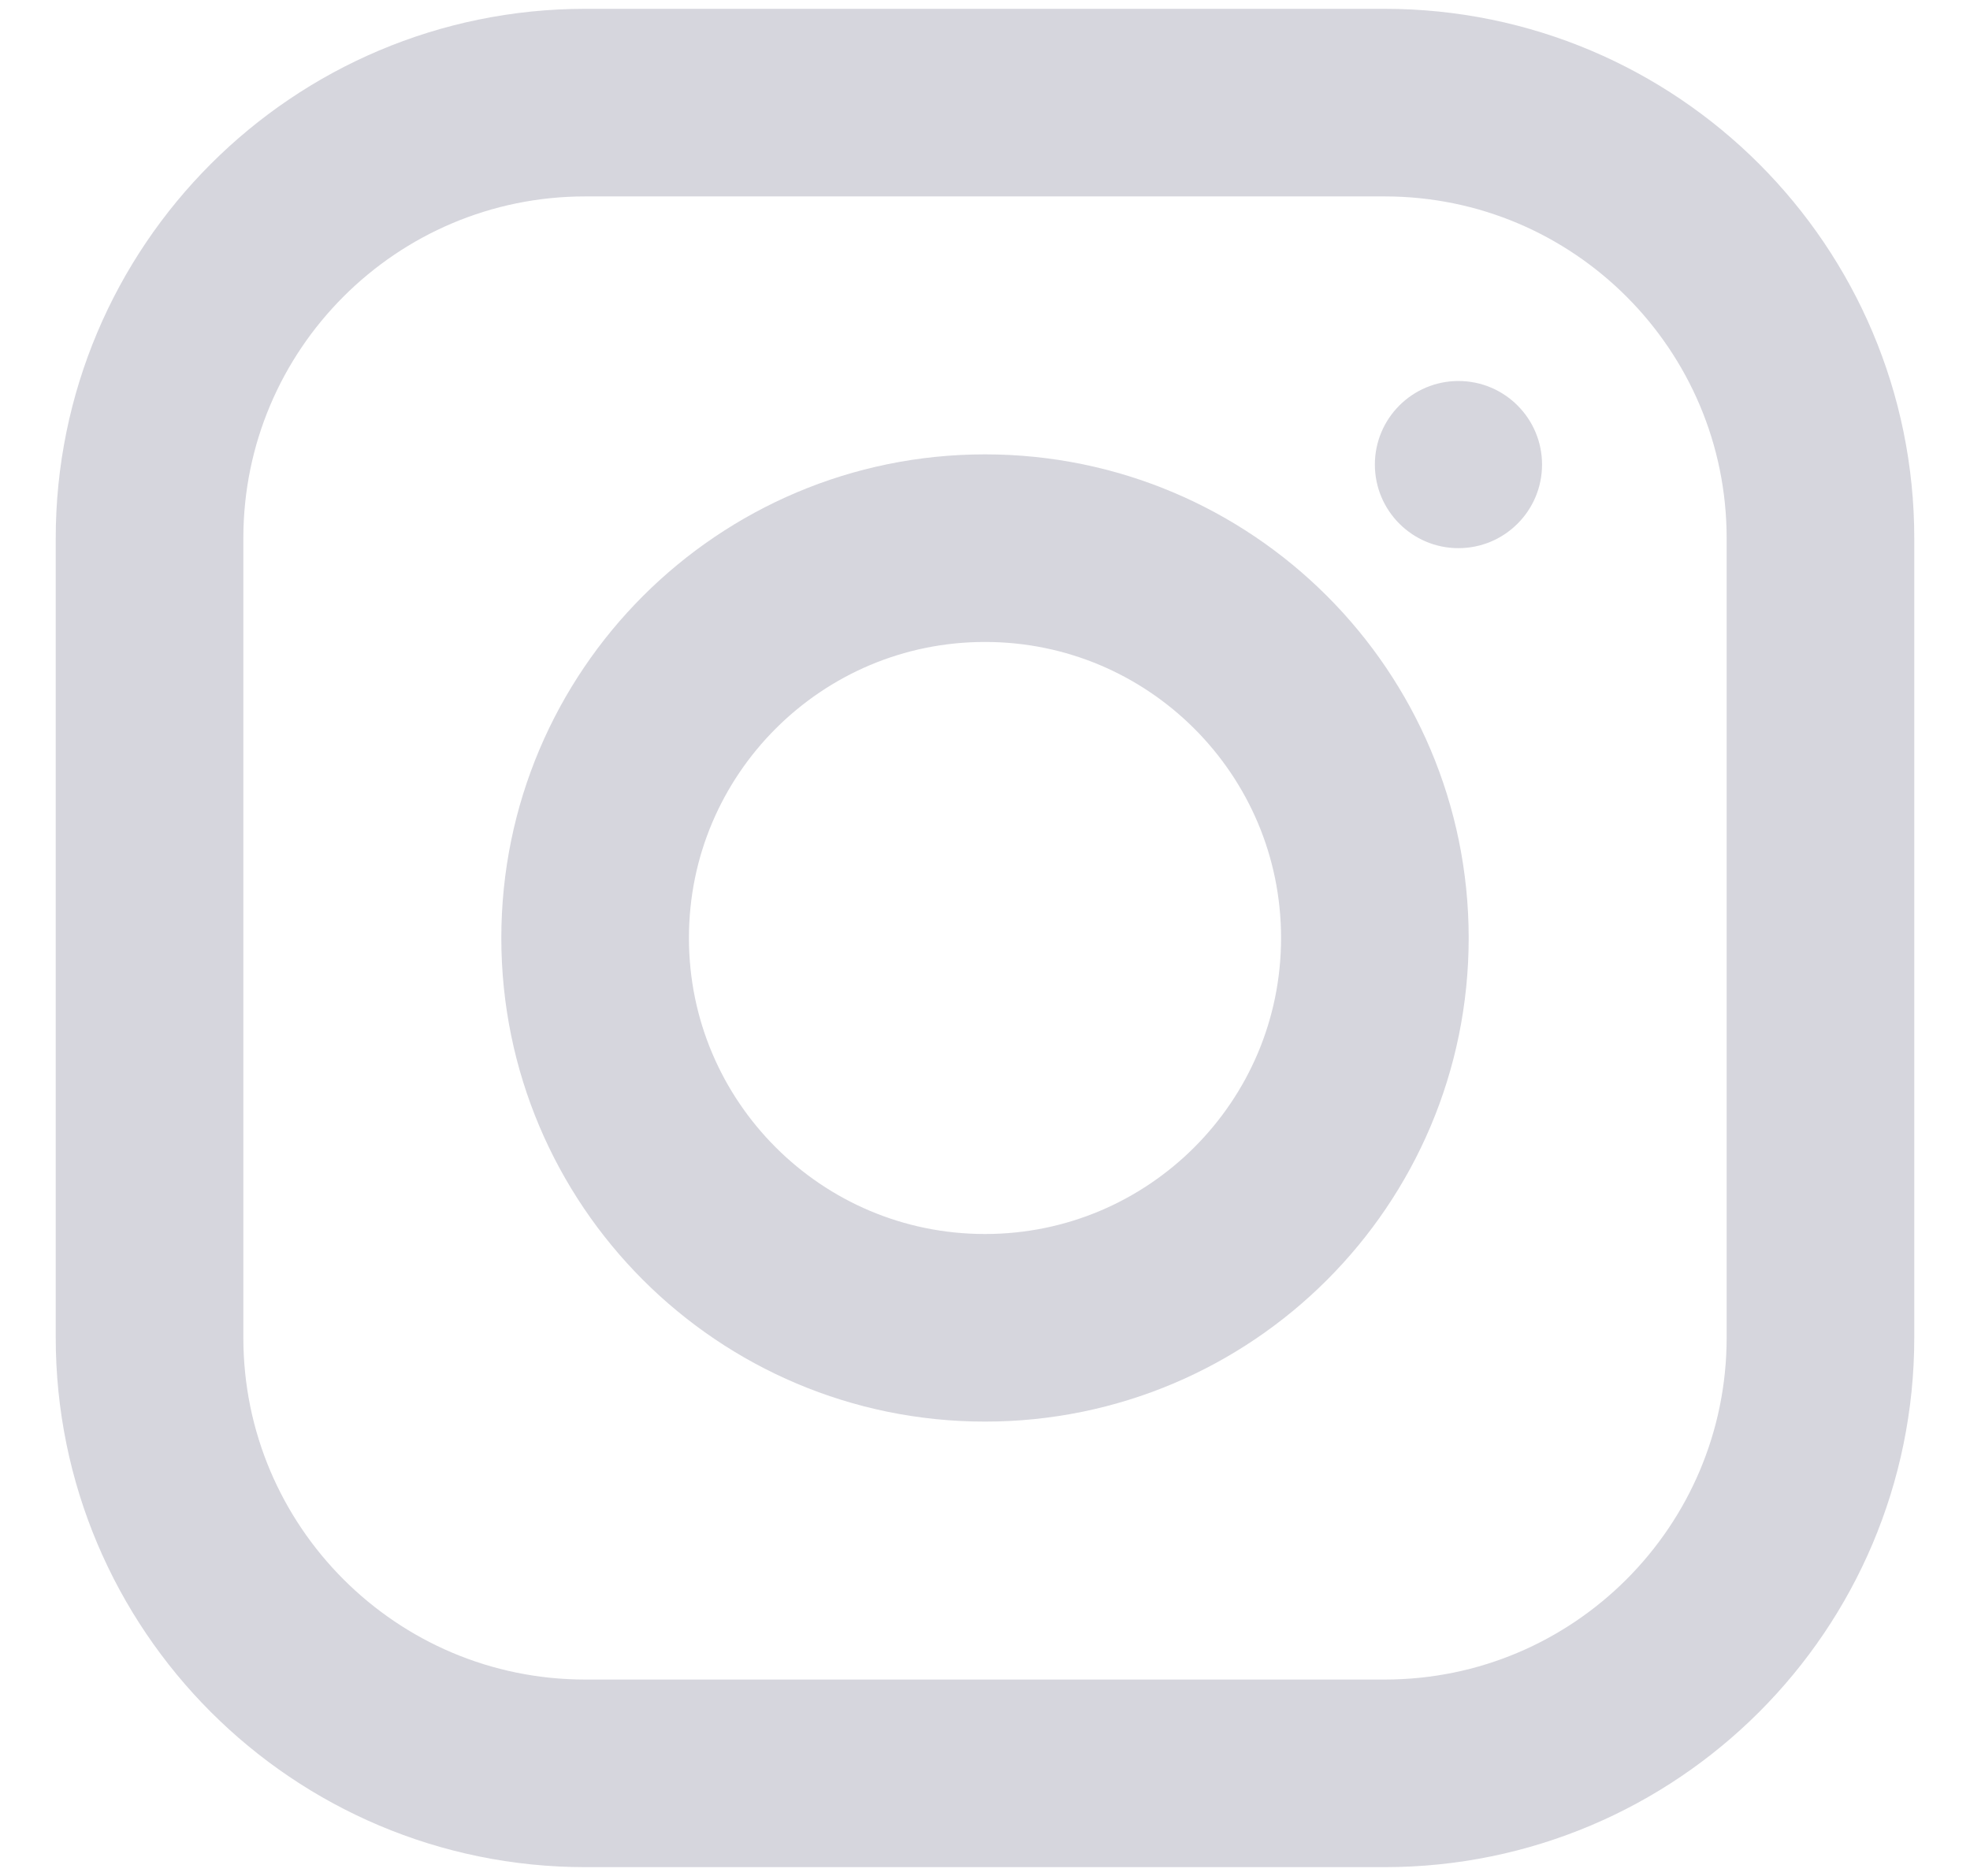 <svg width="21" height="20" viewBox="0 0 21 20" fill="none" xmlns="http://www.w3.org/2000/svg">
<path d="M10.5 14.156C12.795 14.156 14.656 12.295 14.656 10C14.656 7.705 12.795 5.844 10.5 5.844C8.205 5.844 6.344 7.705 6.344 10C6.344 12.295 8.205 14.156 10.5 14.156Z" stroke="#D6D6DD" stroke-width="2" stroke-miterlimit="10"/>
<path d="M14.759 1.094H6.24C3.674 1.094 1.594 3.174 1.594 5.74V14.259C1.594 16.826 3.674 18.906 6.24 18.906H14.759C17.326 18.906 19.406 16.826 19.406 14.259V5.74C19.406 3.174 17.326 1.094 14.759 1.094Z" stroke="#D6D6DD" stroke-width="2" stroke-linecap="round" stroke-linejoin="round"/>
<path d="M15.547 5.844C16.039 5.844 16.438 5.445 16.438 4.953C16.438 4.461 16.039 4.062 15.547 4.062C15.055 4.062 14.656 4.461 14.656 4.953C14.656 5.445 15.055 5.844 15.547 5.844Z" fill="#D6D6DD"/>
</svg>
